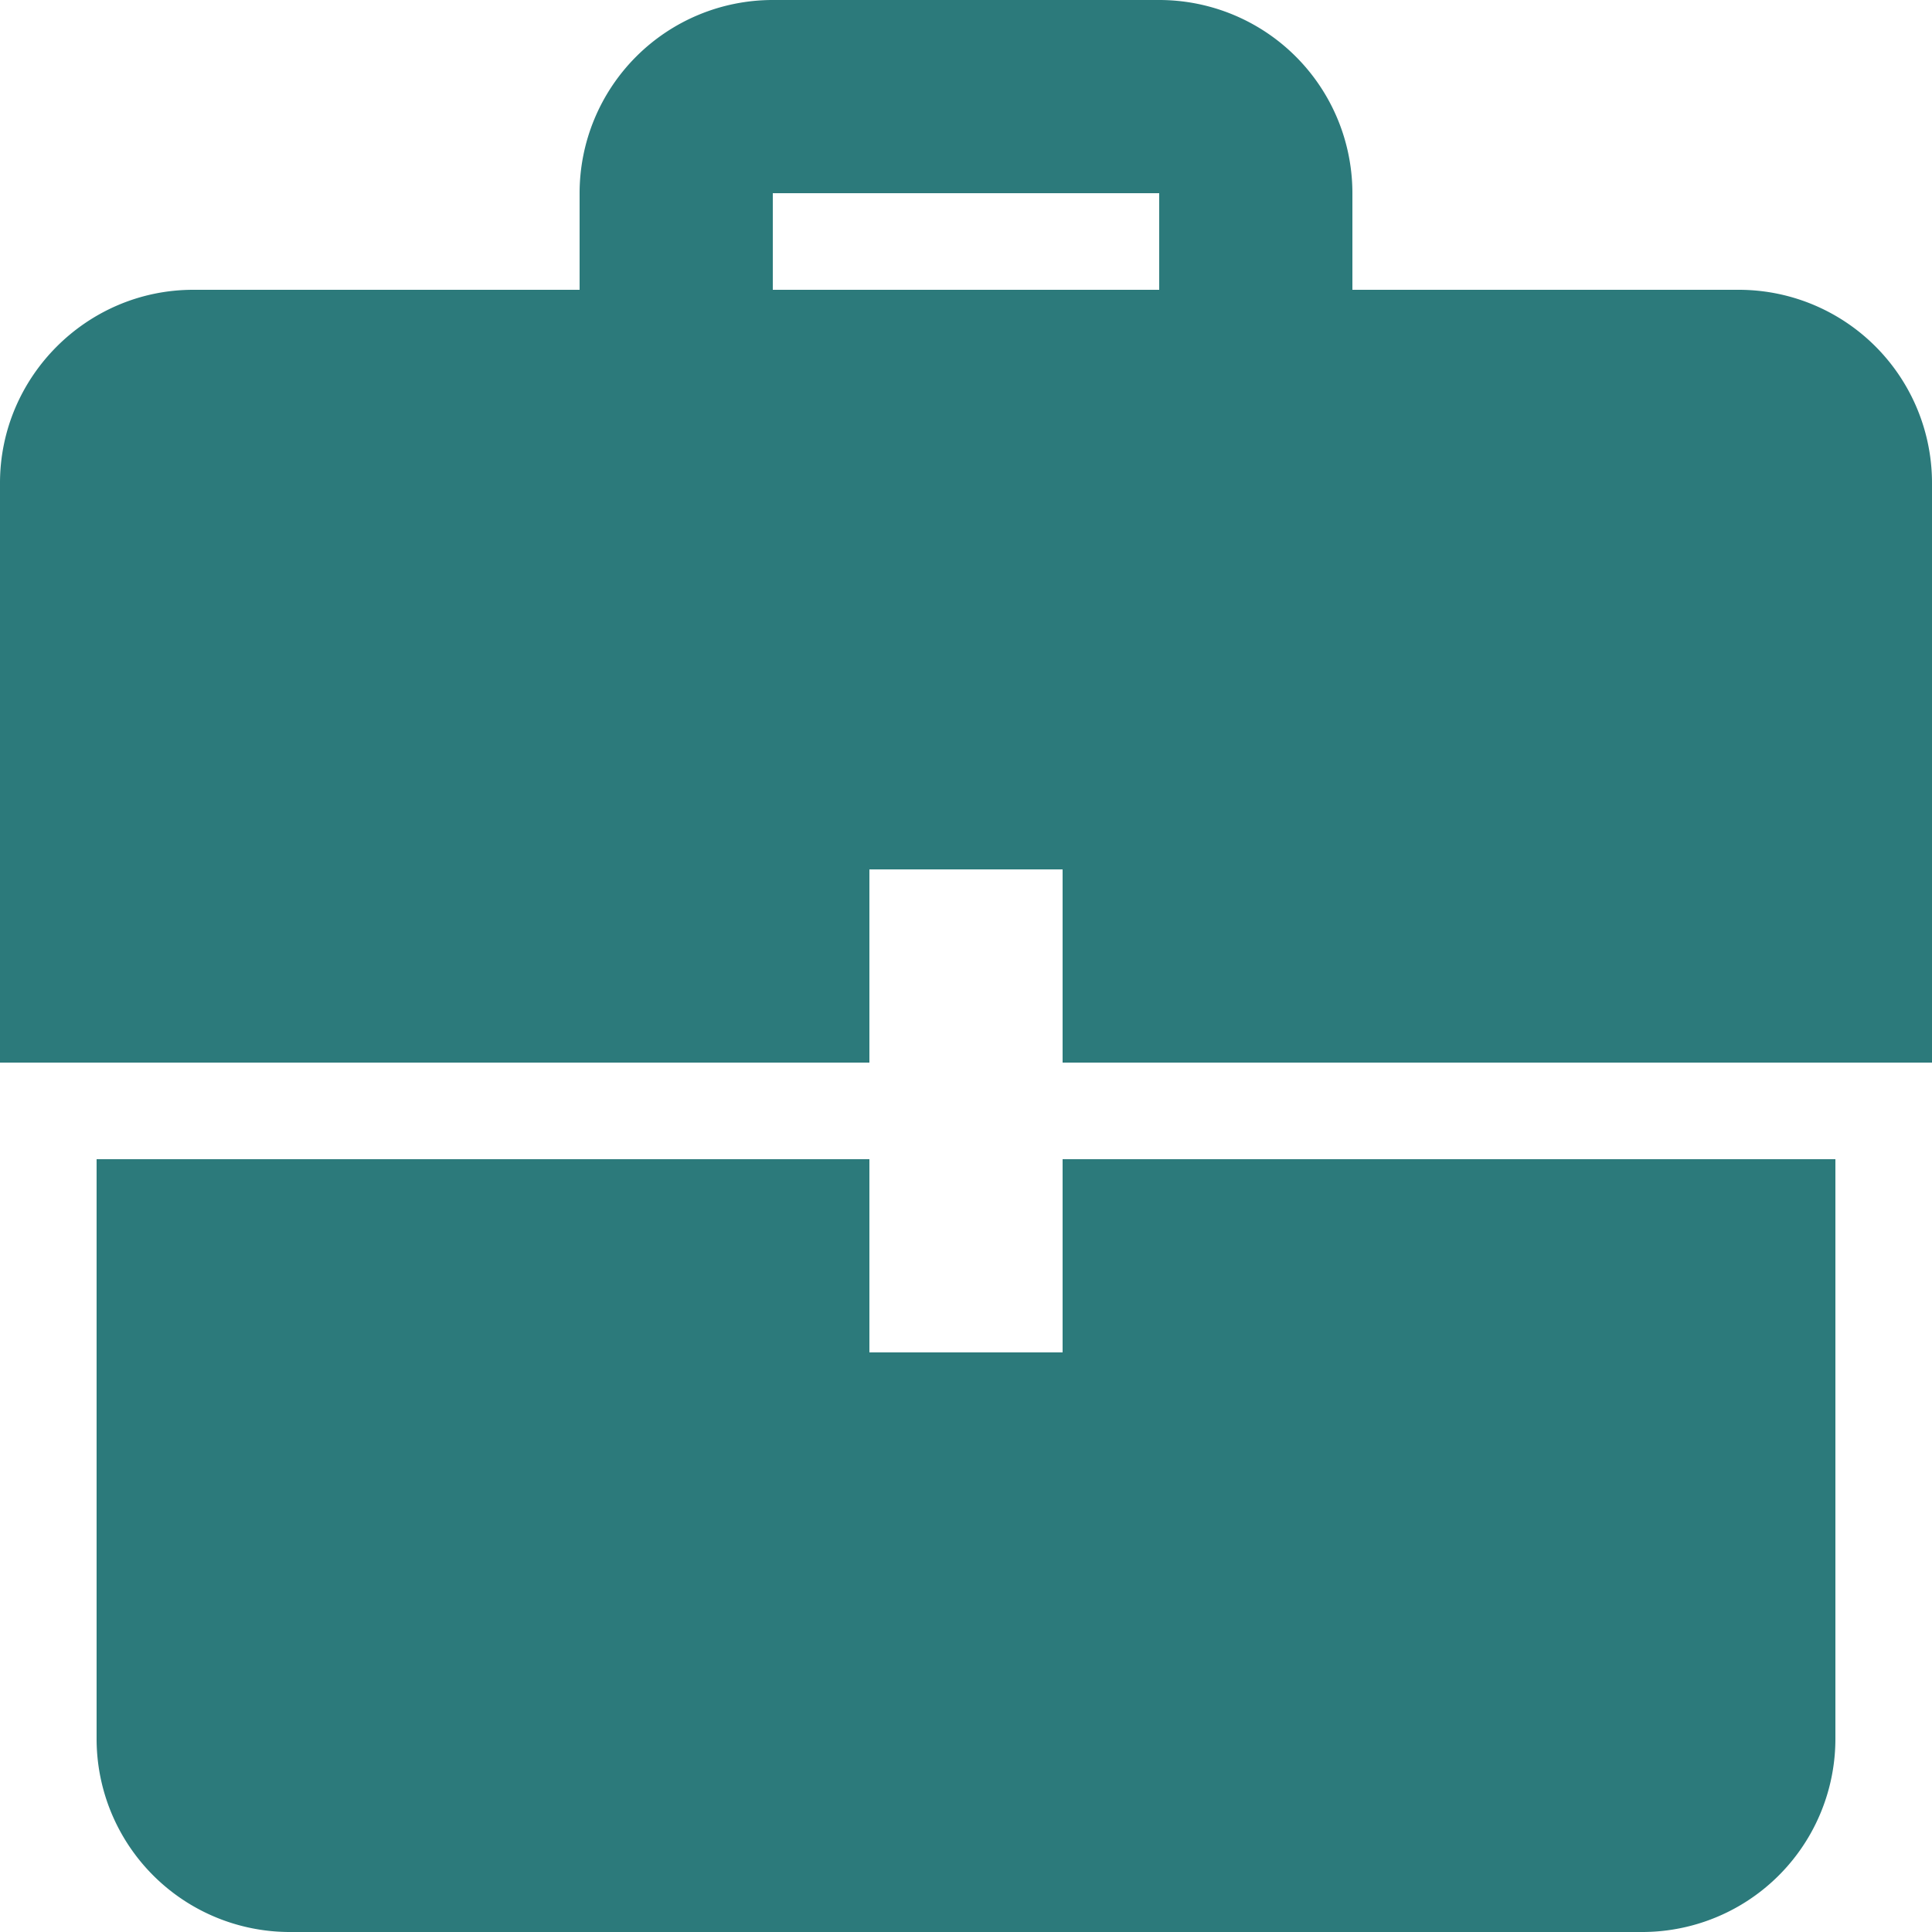 <svg xmlns="http://www.w3.org/2000/svg" viewBox="0 0 20 20"><path fill="#2C7A7B" d="M9 12H1v6a2 2 0 0 0 2 2h14a2 2 0 0 0 2-2v-6h-8v2H9v-2zm0-1H0V5c0-1.1.9-2 2-2h4V2a2 2 0 0 1 2-2h4a2 2 0 0 1 2 2v1h4a2 2 0 0 1 2 2v6h-9V9H9v2zm3-8V2H8v1h4z"/></svg>
